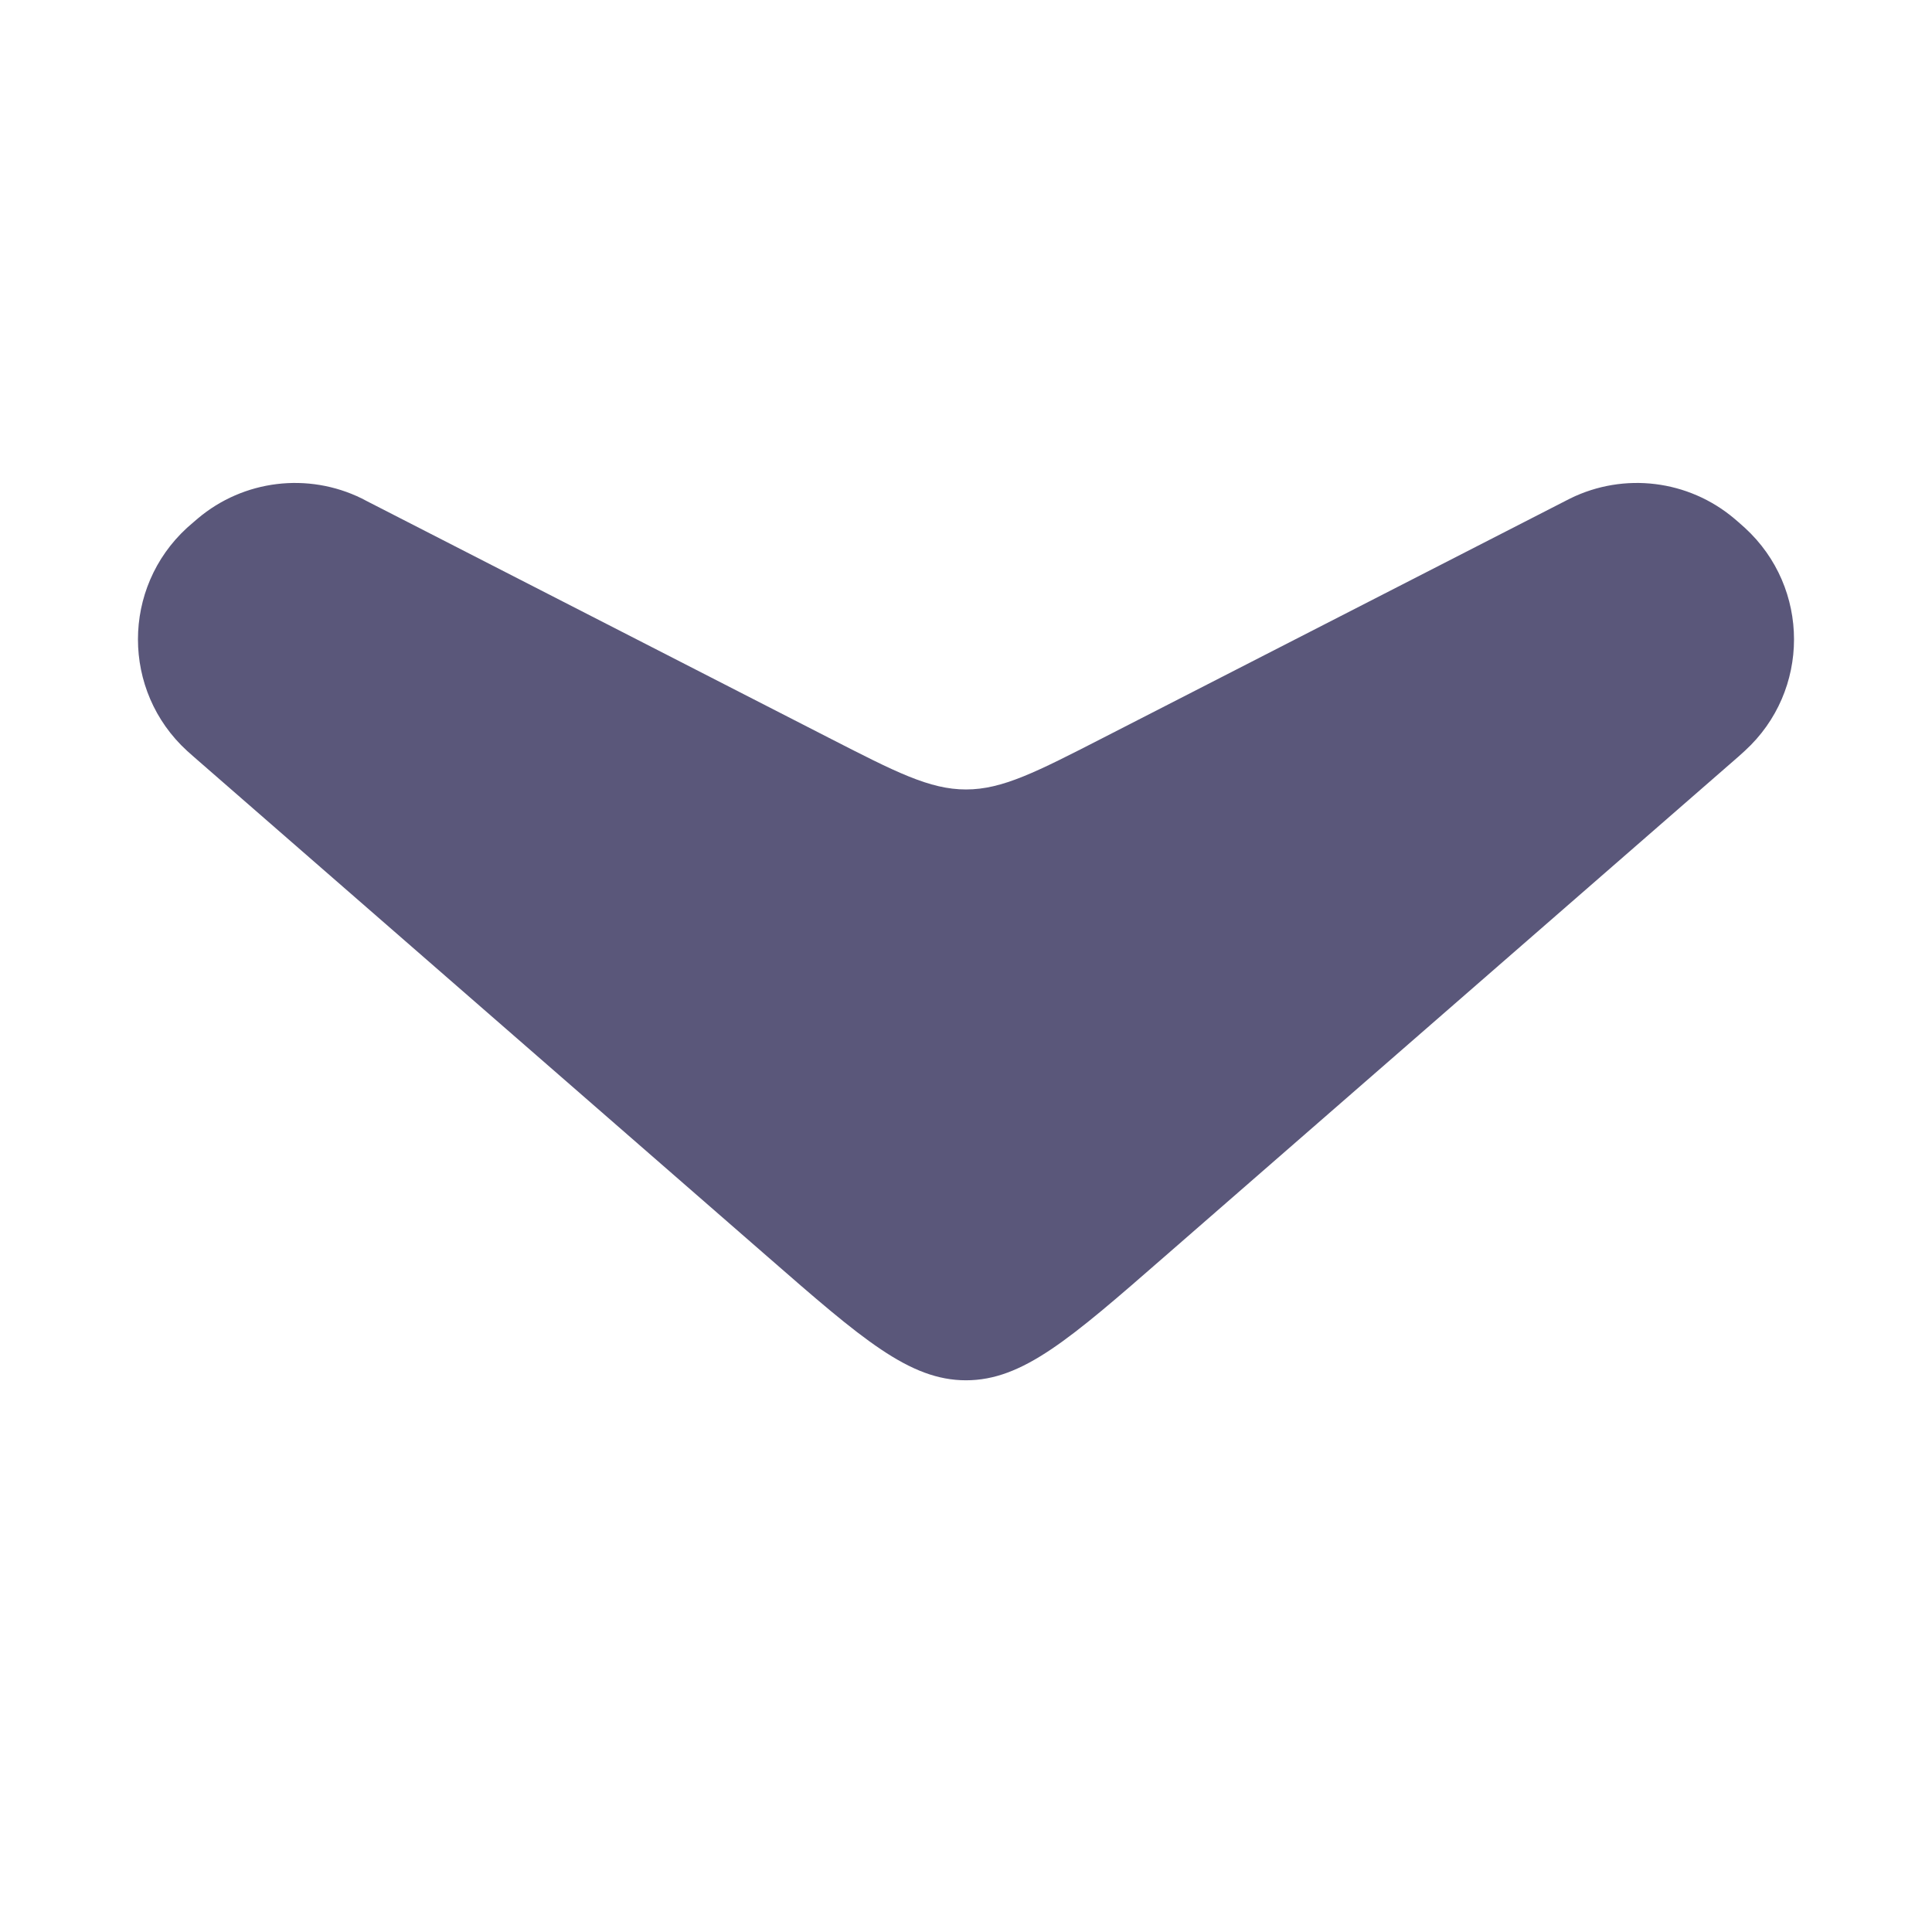 <svg width="16" height="16" viewBox="0 0 16 16" fill="none" xmlns="http://www.w3.org/2000/svg">
<path d="M14.397 6.266C14.425 6.241 14.439 6.228 14.45 6.218C14.993 5.722 14.993 4.868 14.45 4.371C14.439 4.361 14.425 4.349 14.397 4.324C14.379 4.309 14.37 4.301 14.362 4.294C13.982 3.974 13.45 3.909 13.004 4.128C12.995 4.133 12.984 4.138 12.963 4.149L9.142 6.107C8.582 6.394 8.302 6.538 8 6.538C7.698 6.538 7.418 6.394 6.858 6.107L3.036 4.149C3.016 4.138 3.005 4.133 2.996 4.128C2.55 3.909 2.017 3.974 1.638 4.294C1.63 4.301 1.621 4.309 1.603 4.324C1.575 4.349 1.561 4.361 1.549 4.371C1.007 4.868 1.007 5.722 1.549 6.218C1.561 6.228 1.575 6.241 1.603 6.266L6.355 10.406C7.139 11.09 7.531 11.431 8 11.431C8.469 11.431 8.861 11.09 9.645 10.406L14.397 6.266Z" fill="#5A577A"/>
</svg>
